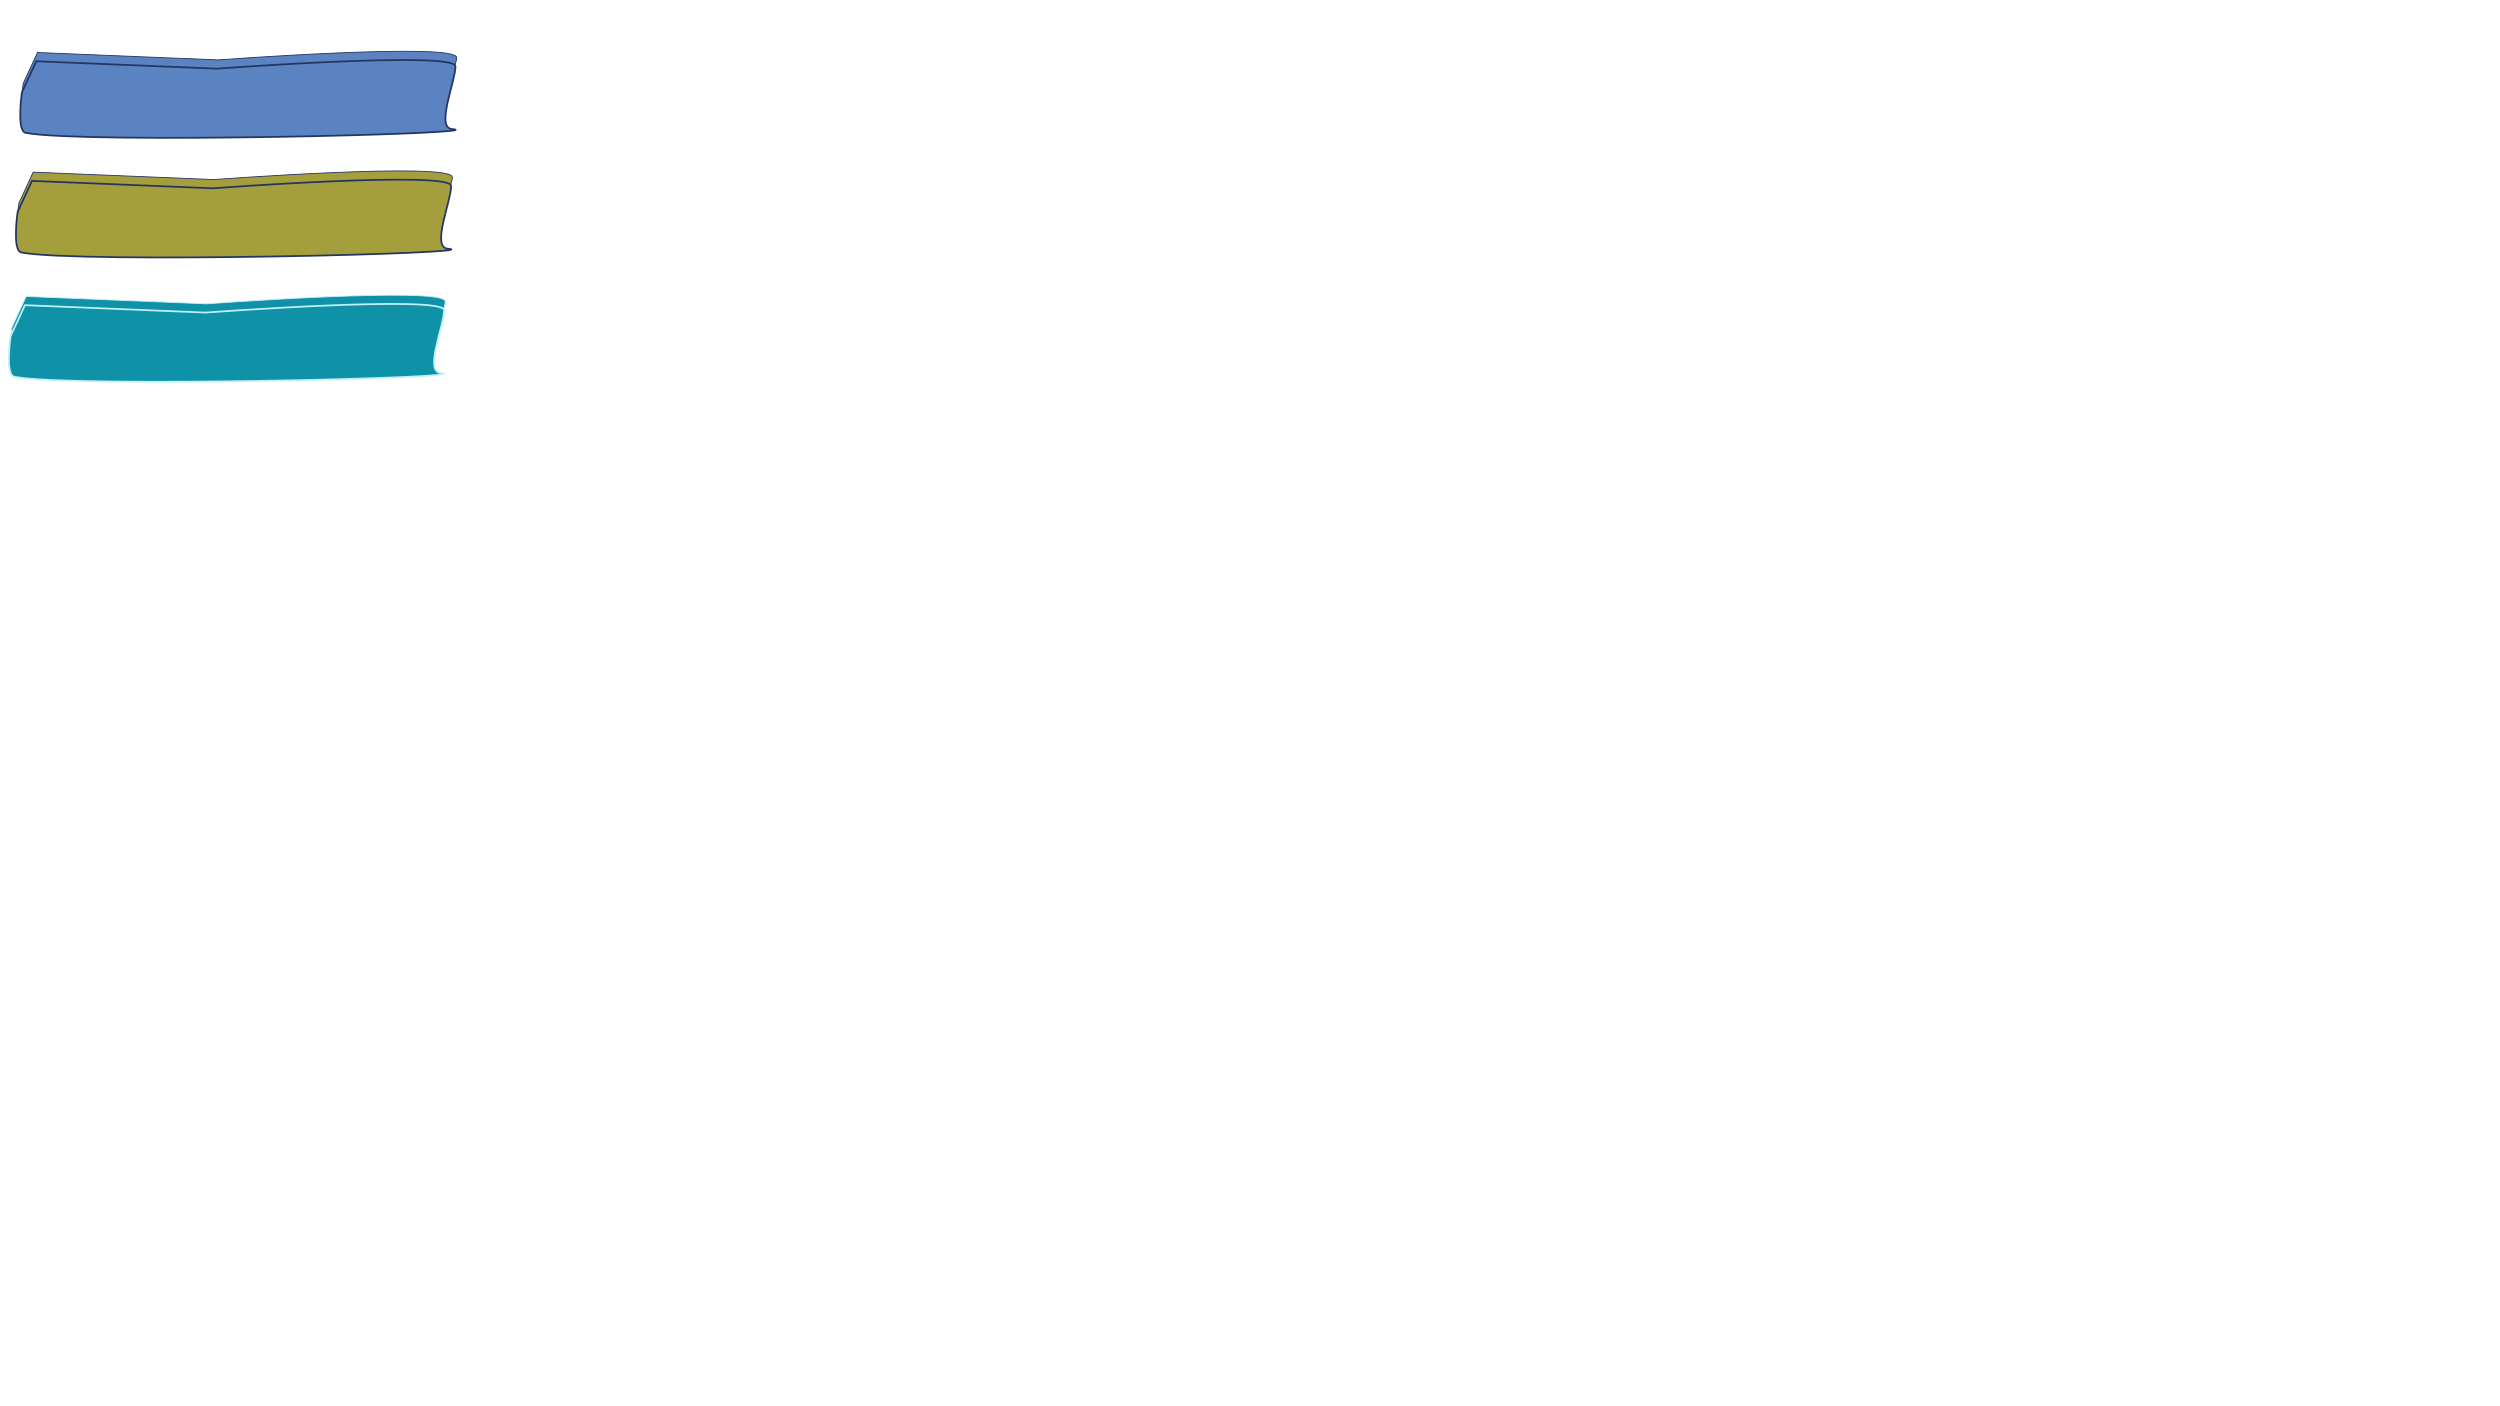 <?xml version="1.0" encoding="UTF-8" standalone="no"?>
<!-- Created with Inkscape (http://www.inkscape.org/) -->

<svg
   width="1920"
   height="1080"
   viewBox="0 0 508 285.75"
   version="1.1"
   id="svg1"
   inkscape:version="1.4 (86a8ad7, 2024-10-11)"
   sodipodi:docname="Botones.svg"
   xmlns:inkscape="http://www.inkscape.org/namespaces/inkscape"
   xmlns:sodipodi="http://sodipodi.sourceforge.net/DTD/sodipodi-0.dtd"
   xmlns="http://www.w3.org/2000/svg"
   xmlns:svg="http://www.w3.org/2000/svg">
  <sodipodi:namedview
     id="namedview1"
     pagecolor="#ffffff"
     bordercolor="#000000"
     borderopacity="0.25"
     inkscape:showpageshadow="2"
     inkscape:pageopacity="0.0"
     inkscape:pagecheckerboard="0"
     inkscape:deskcolor="#d1d1d1"
     inkscape:document-units="px"
     inkscape:zoom="1.9477379"
     inkscape:cx="436.40368"
     inkscape:cy="255.93792"
     inkscape:window-width="2400"
     inkscape:window-height="1261"
     inkscape:window-x="-9"
     inkscape:window-y="-9"
     inkscape:window-maximized="1"
     inkscape:current-layer="layer1" />
  <defs
     id="defs1">
    <filter
       inkscape:collect="always"
       style="color-interpolation-filters:sRGB"
       id="filter2"
       x="-0.004"
       y="-0.019"
       width="1.007"
       height="1.039">
      <feGaussianBlur
         inkscape:collect="always"
         stdDeviation="0.052"
         id="feGaussianBlur2" />
    </filter>
  </defs>
  <g
     inkscape:label="Capa 1"
     inkscape:groupmode="layer"
     id="layer1">
    <path
       style="mix-blend-mode:normal;fill:#5b82c1;fill-opacity:1;stroke:#233562;stroke-width:0.1;stroke-dasharray:none;stroke-opacity:1;filter:url(#filter2)"
       d="m 25.928,19.639 20.105,0.849 c 0,0 26.557,-2.038 26.557,-0.272 0,1.766 -3.844,7.211 -2.04,7.392 5.394,0.541 -39.52,1.53 -45.81,0.249 -1.04,-0.212 -0.408,-4.653 -0.408,-4.653 z"
       id="path1"
       sodipodi:nodetypes="ccssscc"
       transform="matrix(1.825,0,0,1.77,-39.694,-24.091)" />
    <path
       style="fill:#5b82c1;fill-opacity:1;stroke:#233562;stroke-width:0.359;stroke-dasharray:none;stroke-opacity:1"
       d="m 7.372,12.448 36.699,1.503 c 0,0 48.477,-3.606 48.477,-0.481 0,3.125 -4.036,12.421 -0.744,12.741 9.846,0.958 -75.121,3.048 -86.602,0.781 C 3.304,26.618 4.458,18.759 4.458,18.759 Z"
       id="path2"
       sodipodi:nodetypes="ccssscc" />
    <path
       style="mix-blend-mode:normal;fill:#a59e3c;fill-opacity:1;stroke:#233562;stroke-width:0.1;stroke-dasharray:none;stroke-opacity:1;filter:url(#filter2)"
       d="m 25.447,33.375 20.105,0.849 c 0,0 26.557,-2.038 26.557,-0.272 0,1.766 -3.844,7.211 -2.04,7.392 5.394,0.541 -39.52,1.53 -45.81,0.249 -1.04,-0.212 -0.408,-4.653 -0.408,-4.653 z"
       id="path3"
       sodipodi:nodetypes="ccssscc"
       transform="matrix(1.825,0,0,1.77,-39.694,-24.091)" />
    <path
       style="fill:#a59e3c;fill-opacity:1;stroke:#233562;stroke-width:0.359;stroke-dasharray:none;stroke-opacity:1"
       d="m 6.495,36.757 36.699,1.503 c 0,0 48.477,-3.606 48.477,-0.481 0,3.125 -4.036,12.421 -0.744,12.741 9.846,0.958 -75.121,3.048 -86.602,0.781 C 2.427,50.926 3.581,43.067 3.581,43.067 Z"
       id="path4"
       sodipodi:nodetypes="ccssscc" />
    <path
       style="mix-blend-mode:normal;fill:#0f91a8;fill-opacity:1;stroke:#bff0fa;stroke-width:0.1;stroke-dasharray:none;stroke-opacity:1;filter:url(#filter2)"
       d="m 25.928,19.639 20.105,0.849 c 0,0 26.557,-2.038 26.557,-0.272 0,1.766 -3.844,7.211 -2.04,7.392 5.394,0.541 -39.52,1.53 -45.81,0.249 -1.04,-0.212 -0.408,-4.653 -0.408,-4.653 z"
       id="path5"
       sodipodi:nodetypes="ccssscc"
       transform="matrix(1.825,0,0,1.77,-41.999,25.473)" />
    <path
       style="fill:#0f91a8;fill-opacity:1;stroke:#bff0fa;stroke-width:0.359;stroke-dasharray:none;stroke-opacity:1"
       d="M 5.066,62.012 41.765,63.515 c 0,0 48.477,-3.606 48.477,-0.481 0,3.125 -4.036,12.421 -0.744,12.741 9.846,0.958 -75.121,3.048 -86.602,0.781 C 0.999,76.182 2.153,68.323 2.153,68.323 Z"
       id="path6"
       sodipodi:nodetypes="ccssscc" />
  </g>
</svg>
